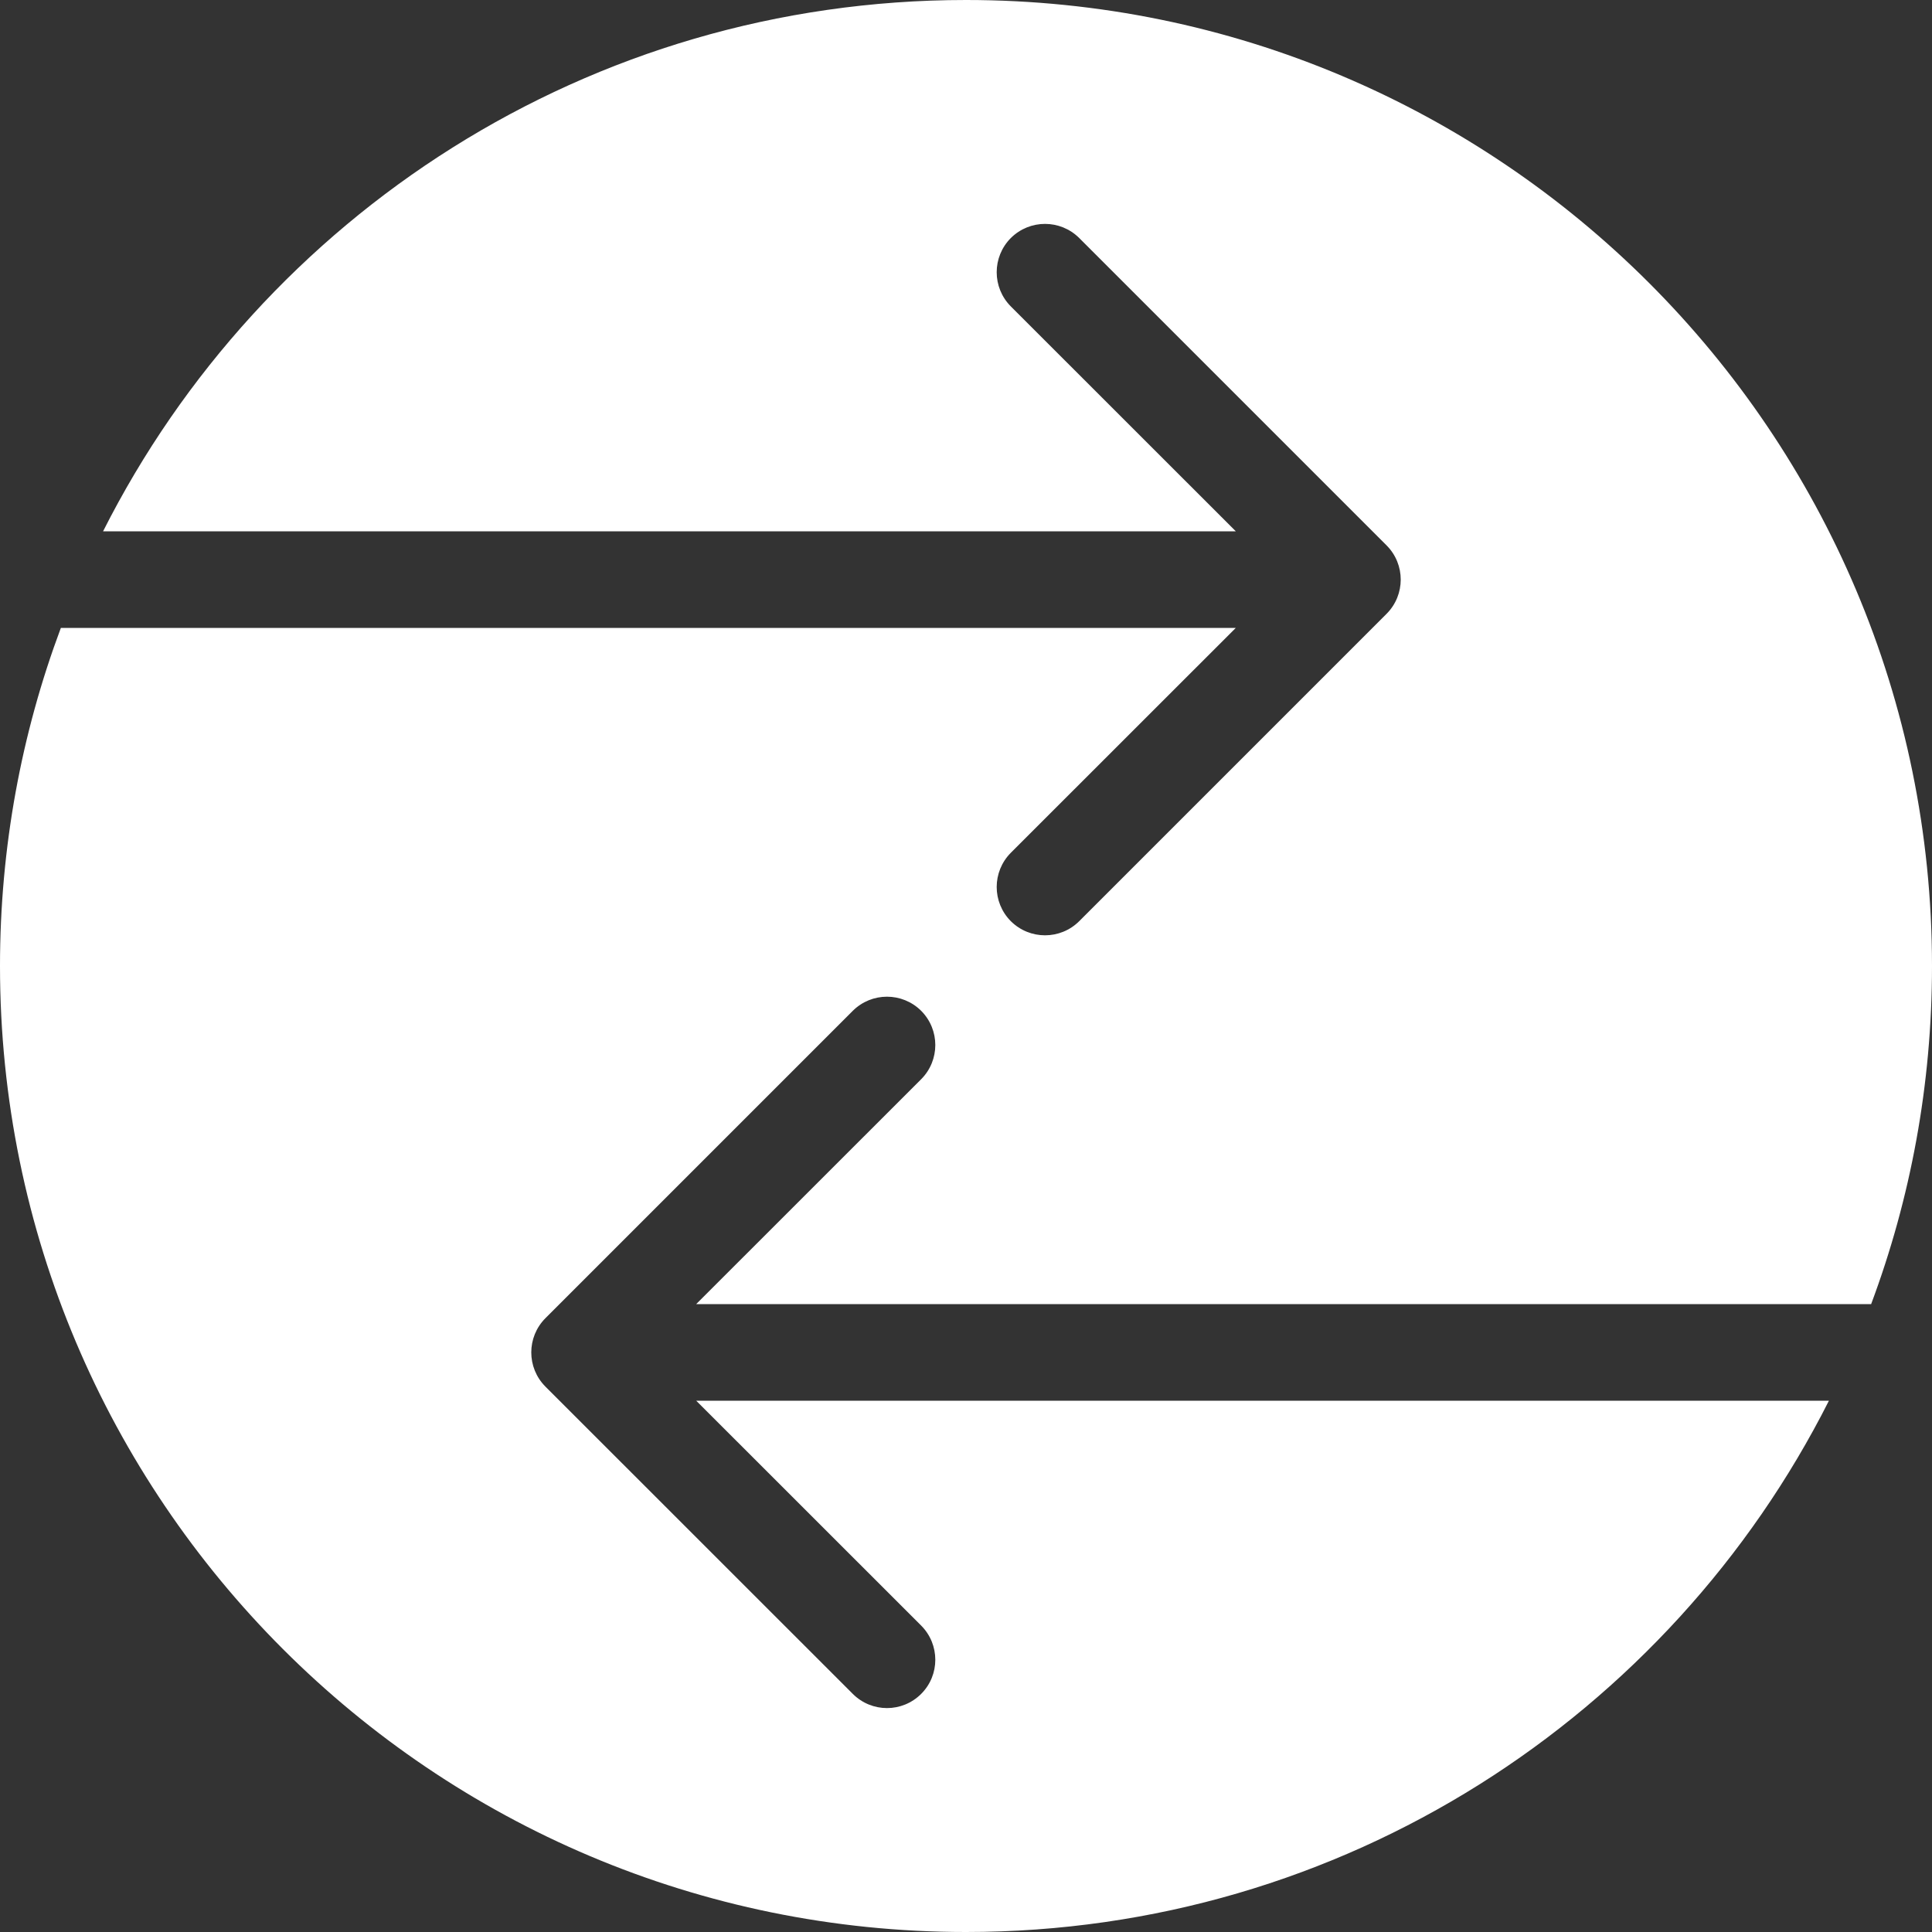 <svg width="20" height="20" viewBox="0 0 20 20" fill="none" xmlns="http://www.w3.org/2000/svg">
<rect x="0" y="0" width="20" height="20" fill="#333333" stroke="none"/>
<path fill-rule="evenodd" clip-rule="evenodd" d="M18.933 14.5C17.286 17.763 13.904 20 10 20C4.477 20 0 15.523 0 10C0 8.769 0.223 7.589 0.63 6.5L12.793 6.5L10.464 8.828C10.269 9.024 10.269 9.34 10.464 9.536C10.66 9.731 10.976 9.731 11.172 9.536L14.354 6.354C14.549 6.158 14.549 5.842 14.354 5.646L11.172 2.464C10.976 2.269 10.66 2.269 10.464 2.464C10.269 2.66 10.269 2.976 10.464 3.172L12.793 5.5L1.067 5.5C2.714 2.237 6.096 0 10 0C15.523 0 20 4.477 20 10C20 11.231 19.777 12.411 19.37 13.5H7.207L9.536 11.172C9.731 10.976 9.731 10.66 9.536 10.464C9.34 10.269 9.024 10.269 8.828 10.464L5.646 13.646C5.451 13.842 5.451 14.158 5.646 14.354L8.828 17.535C9.024 17.731 9.34 17.731 9.536 17.535C9.731 17.34 9.731 17.024 9.536 16.828L7.207 14.5H18.933Z" fill="white"/>
</svg>
